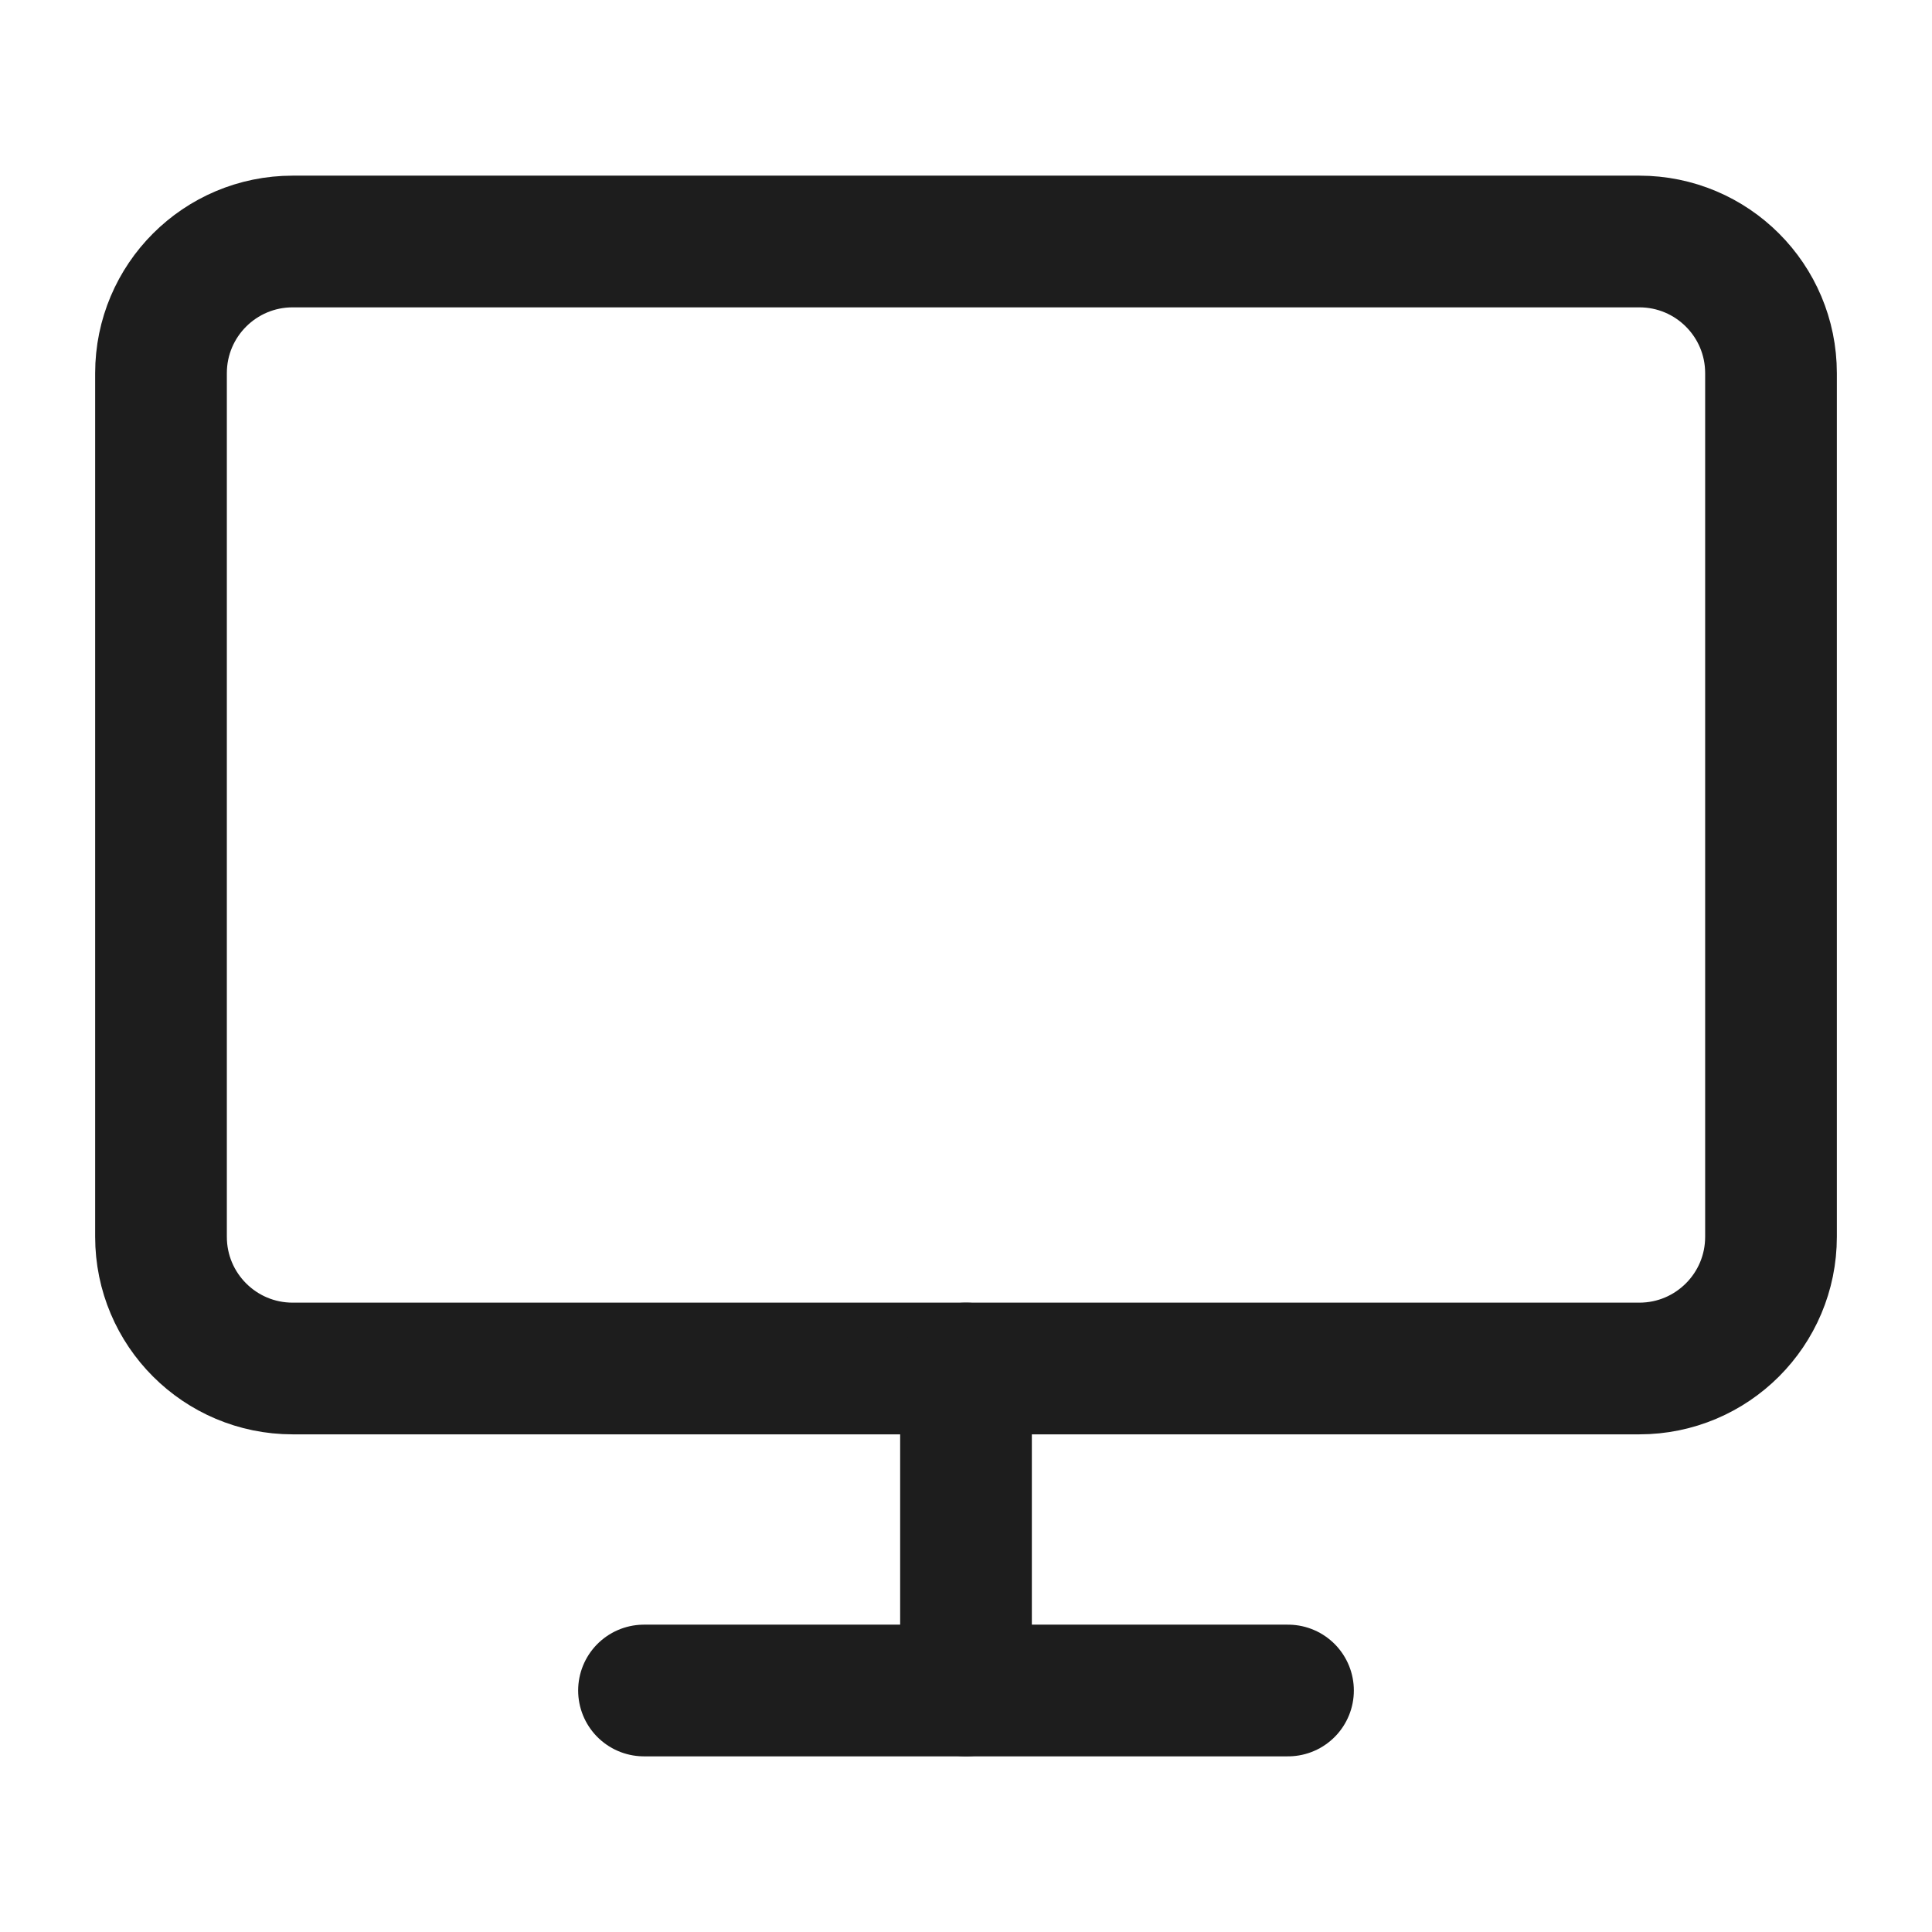 <svg width="18" height="18" viewBox="0 0 18 18" fill="none" xmlns="http://www.w3.org/2000/svg">
<path fill-rule="evenodd" clip-rule="evenodd" d="M1.5 3.477C1.5 2.799 2.049 2.25 2.727 2.25H15.273C15.951 2.25 16.5 2.799 16.5 3.477V11.523C16.5 12.201 15.951 12.75 15.273 12.75H2.727C2.049 12.75 1.5 12.201 1.5 11.523V3.477Z" stroke="#1D1D1D" stroke-width="1.227" stroke-linecap="round" stroke-linejoin="round"/>
<path d="M6 15.75H12" stroke="#1D1D1D" stroke-width="1.227" stroke-linecap="round" stroke-linejoin="round"/>
<path d="M9 12.75V15.75" stroke="#1D1D1D" stroke-width="1.227" stroke-linecap="round" stroke-linejoin="round"/>
</svg>
